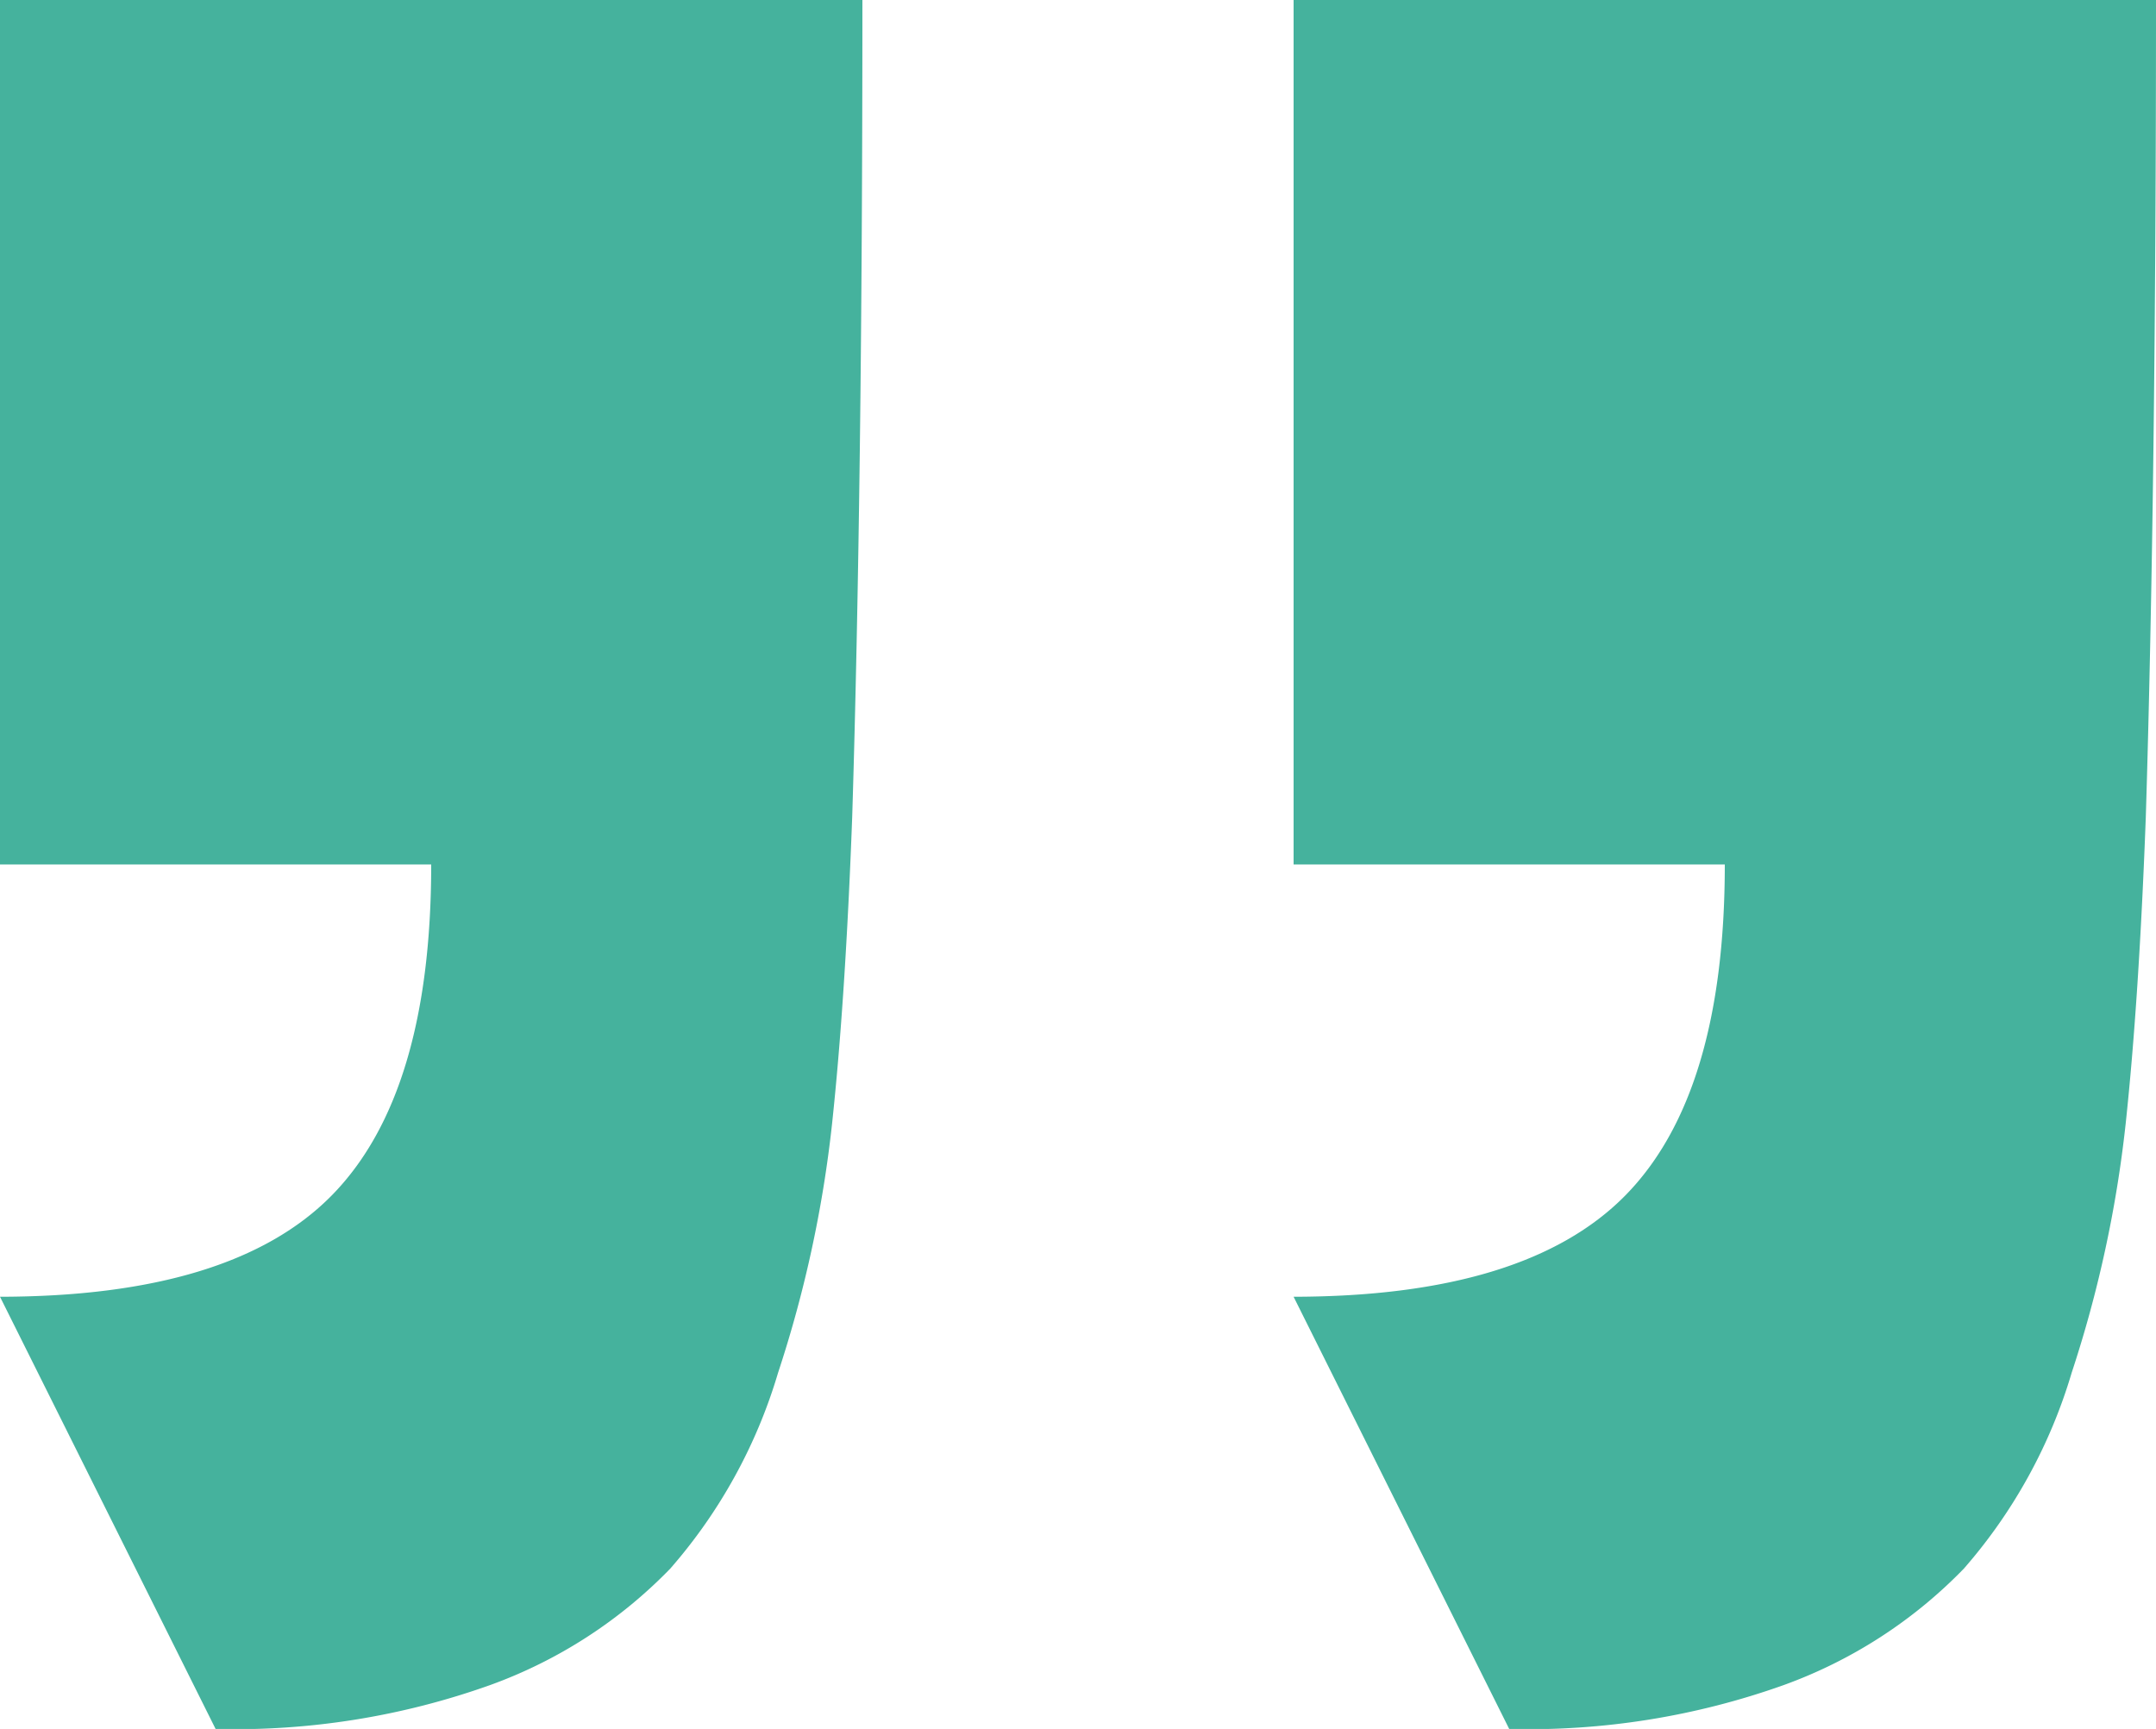 <svg xmlns="http://www.w3.org/2000/svg" width="101" height="81" viewBox="0 0 101 81">
<defs>
    <style>
      .cls-1 {
        fill: #45b29d;
        fill-rule: evenodd;
      }
    </style>
  </defs>
  <path id="icon-quote" class="cls-1" d="M83.557,78.945A22.314,22.314,0,0,0,92,73.487a24.529,24.529,0,0,0,5.05-9.176,56.788,56.788,0,0,0,2.525-11.628q0.629-5.851.947-14.4Q101,22.784,101,0H60.6V40.5H80.8q0,10.76-4.655,15.5T60.6,60.752L70.7,81A35.557,35.557,0,0,0,83.557,78.945Zm-60.6,0A22.314,22.314,0,0,0,31.4,73.487a24.529,24.529,0,0,0,5.05-9.176,56.788,56.788,0,0,0,2.525-11.628q0.629-5.851.947-14.4Q40.4,22.784,40.4,0H0V40.5H20.2q0,10.76-4.655,15.5T0,60.752L10.1,81A35.556,35.556,0,0,0,22.957,78.945Z"/>
</svg>
